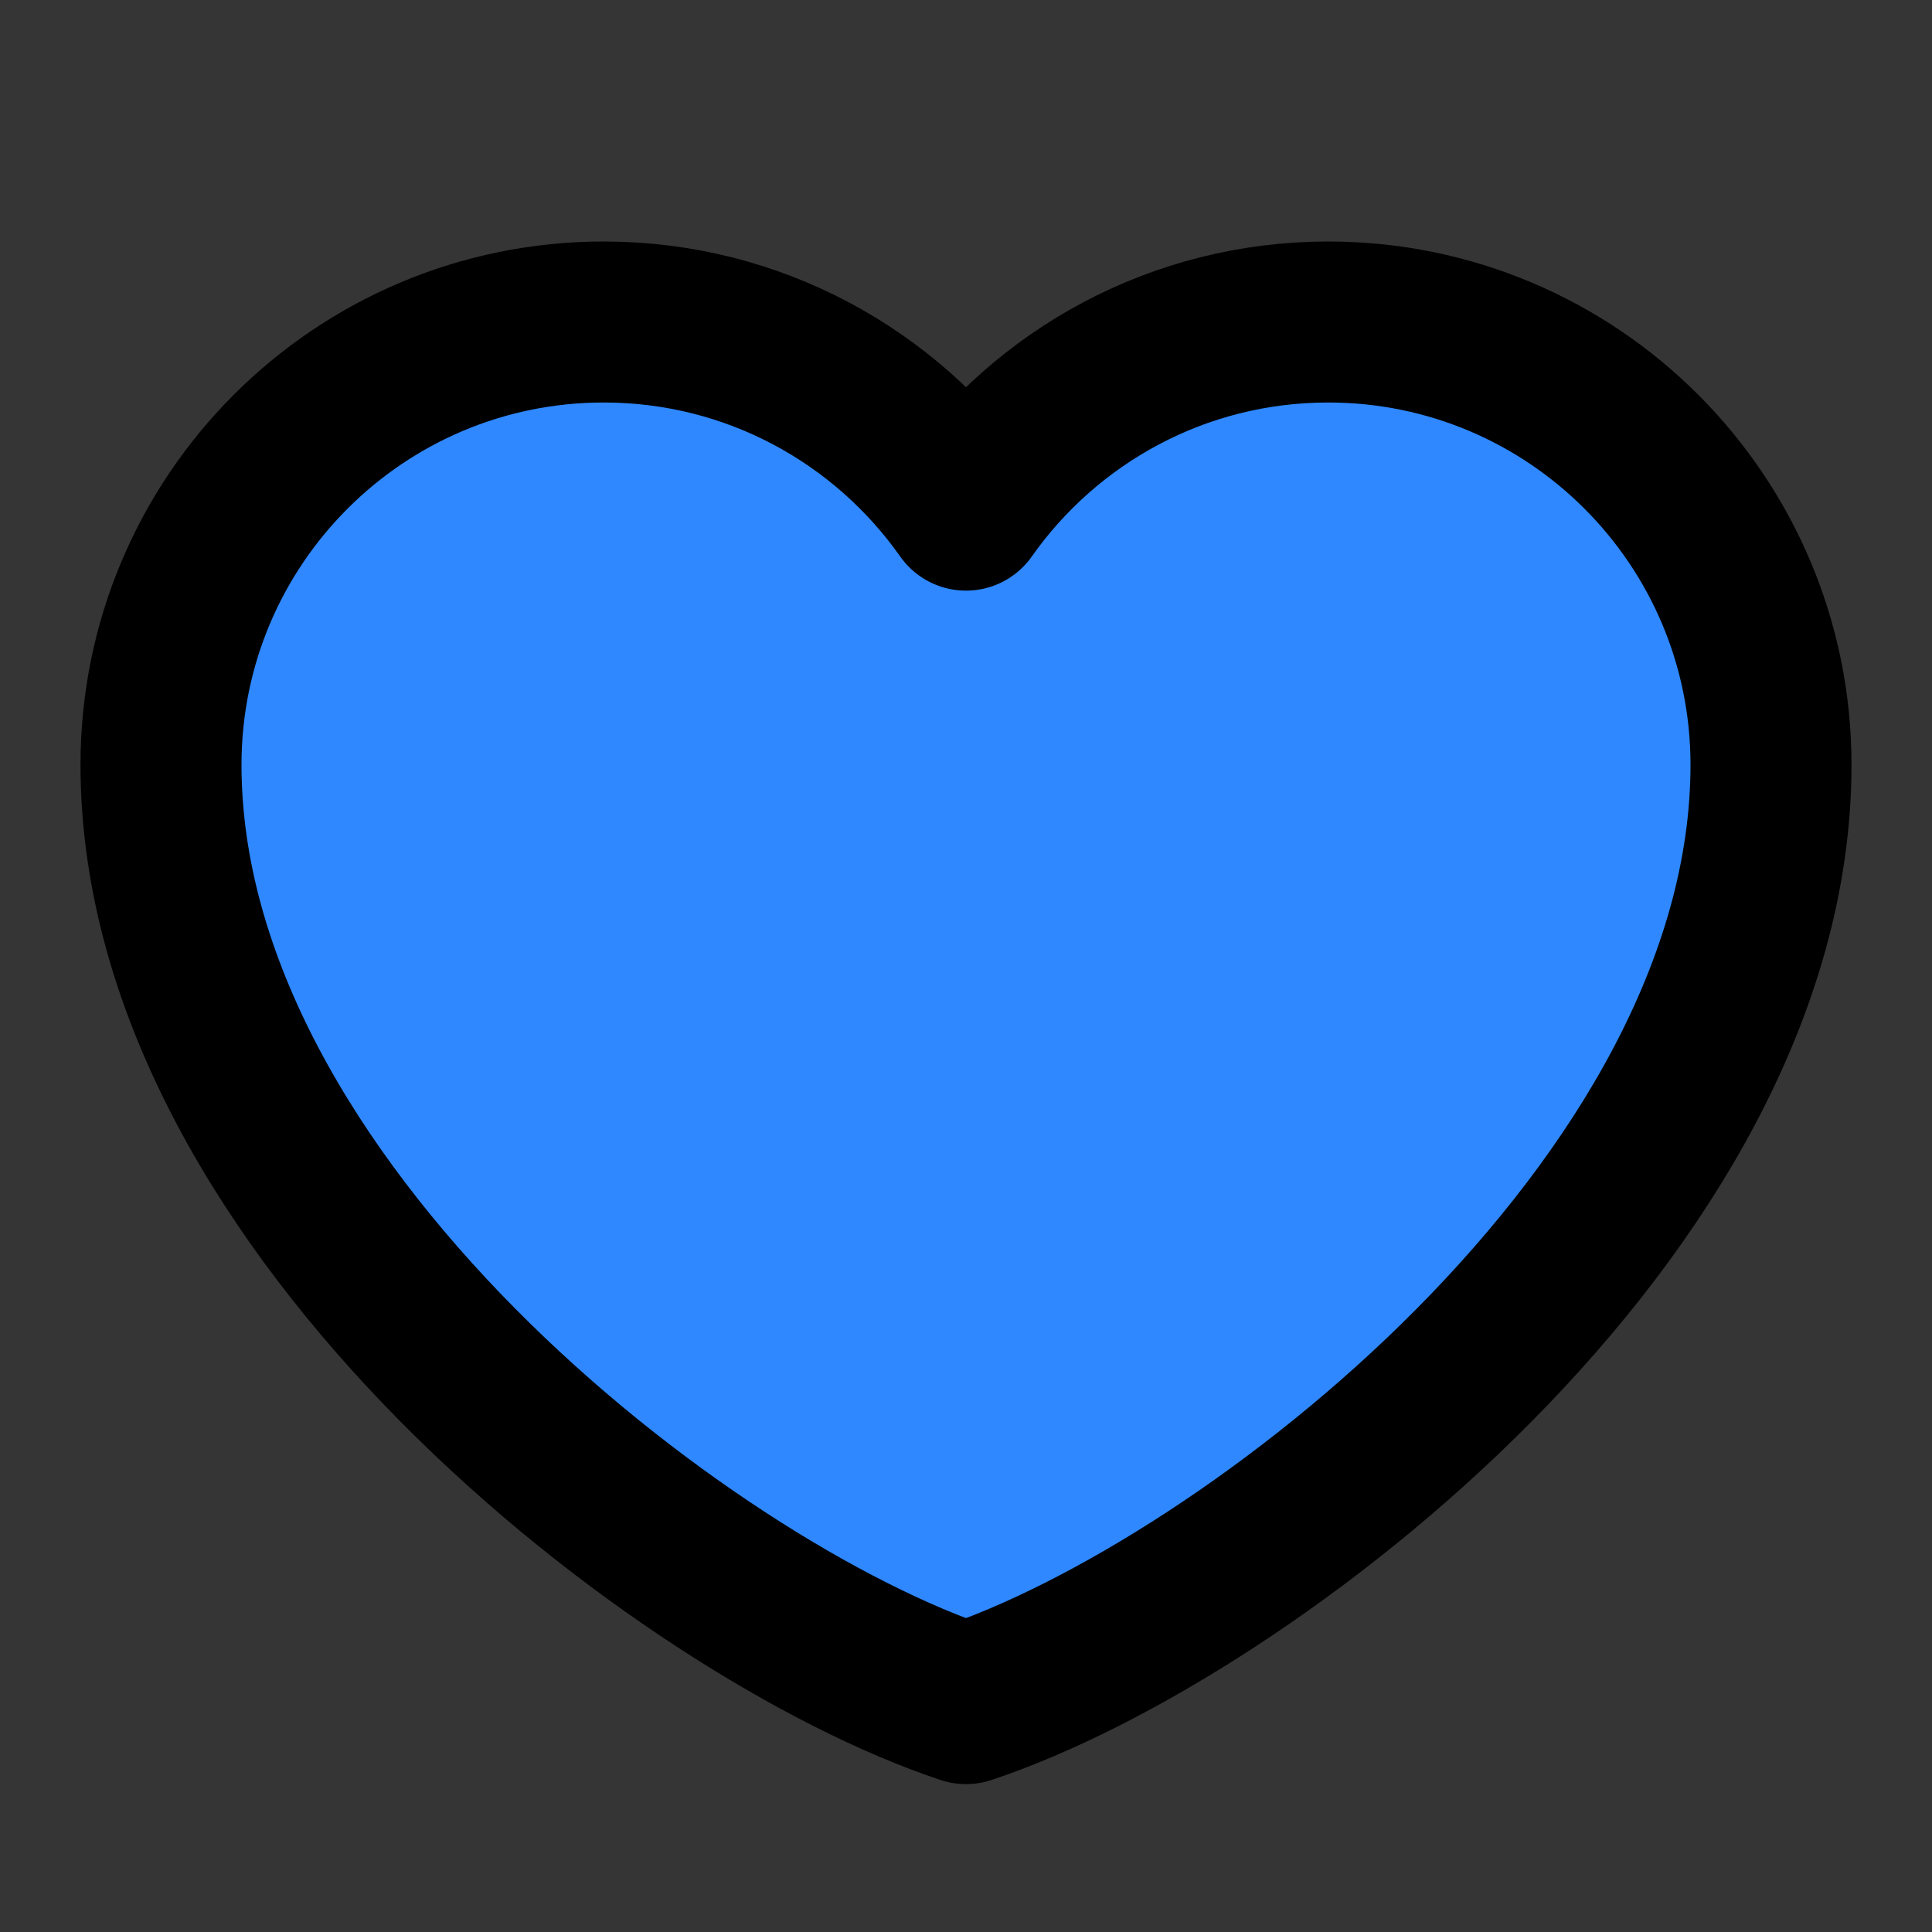 <?xml version="1.0" encoding="utf-8"?>
<svg width="800px" height="800px" viewBox="0 0 48 48" fill="none" xmlns="http://www.w3.org/2000/svg">
<rect x="0" y="0" width="48" height="48" fill="#333333" stroke="none"/>
<rect width="48" height="48" fill="white" fill-opacity="0.01"/>
<path d="M15 8C8.925 8 4 12.925 4 19C4 30 17 40 24 42.326C31 40 44 30 44 19C44 12.925 39.075 8 33 8C29.28 8 25.991 9.847 24 12.674C22.009 9.847 18.72 8 15 8Z" fill="#2F88FF" stroke="#000000" stroke-width="4" stroke-linecap="round" stroke-linejoin="round"/>
</svg>